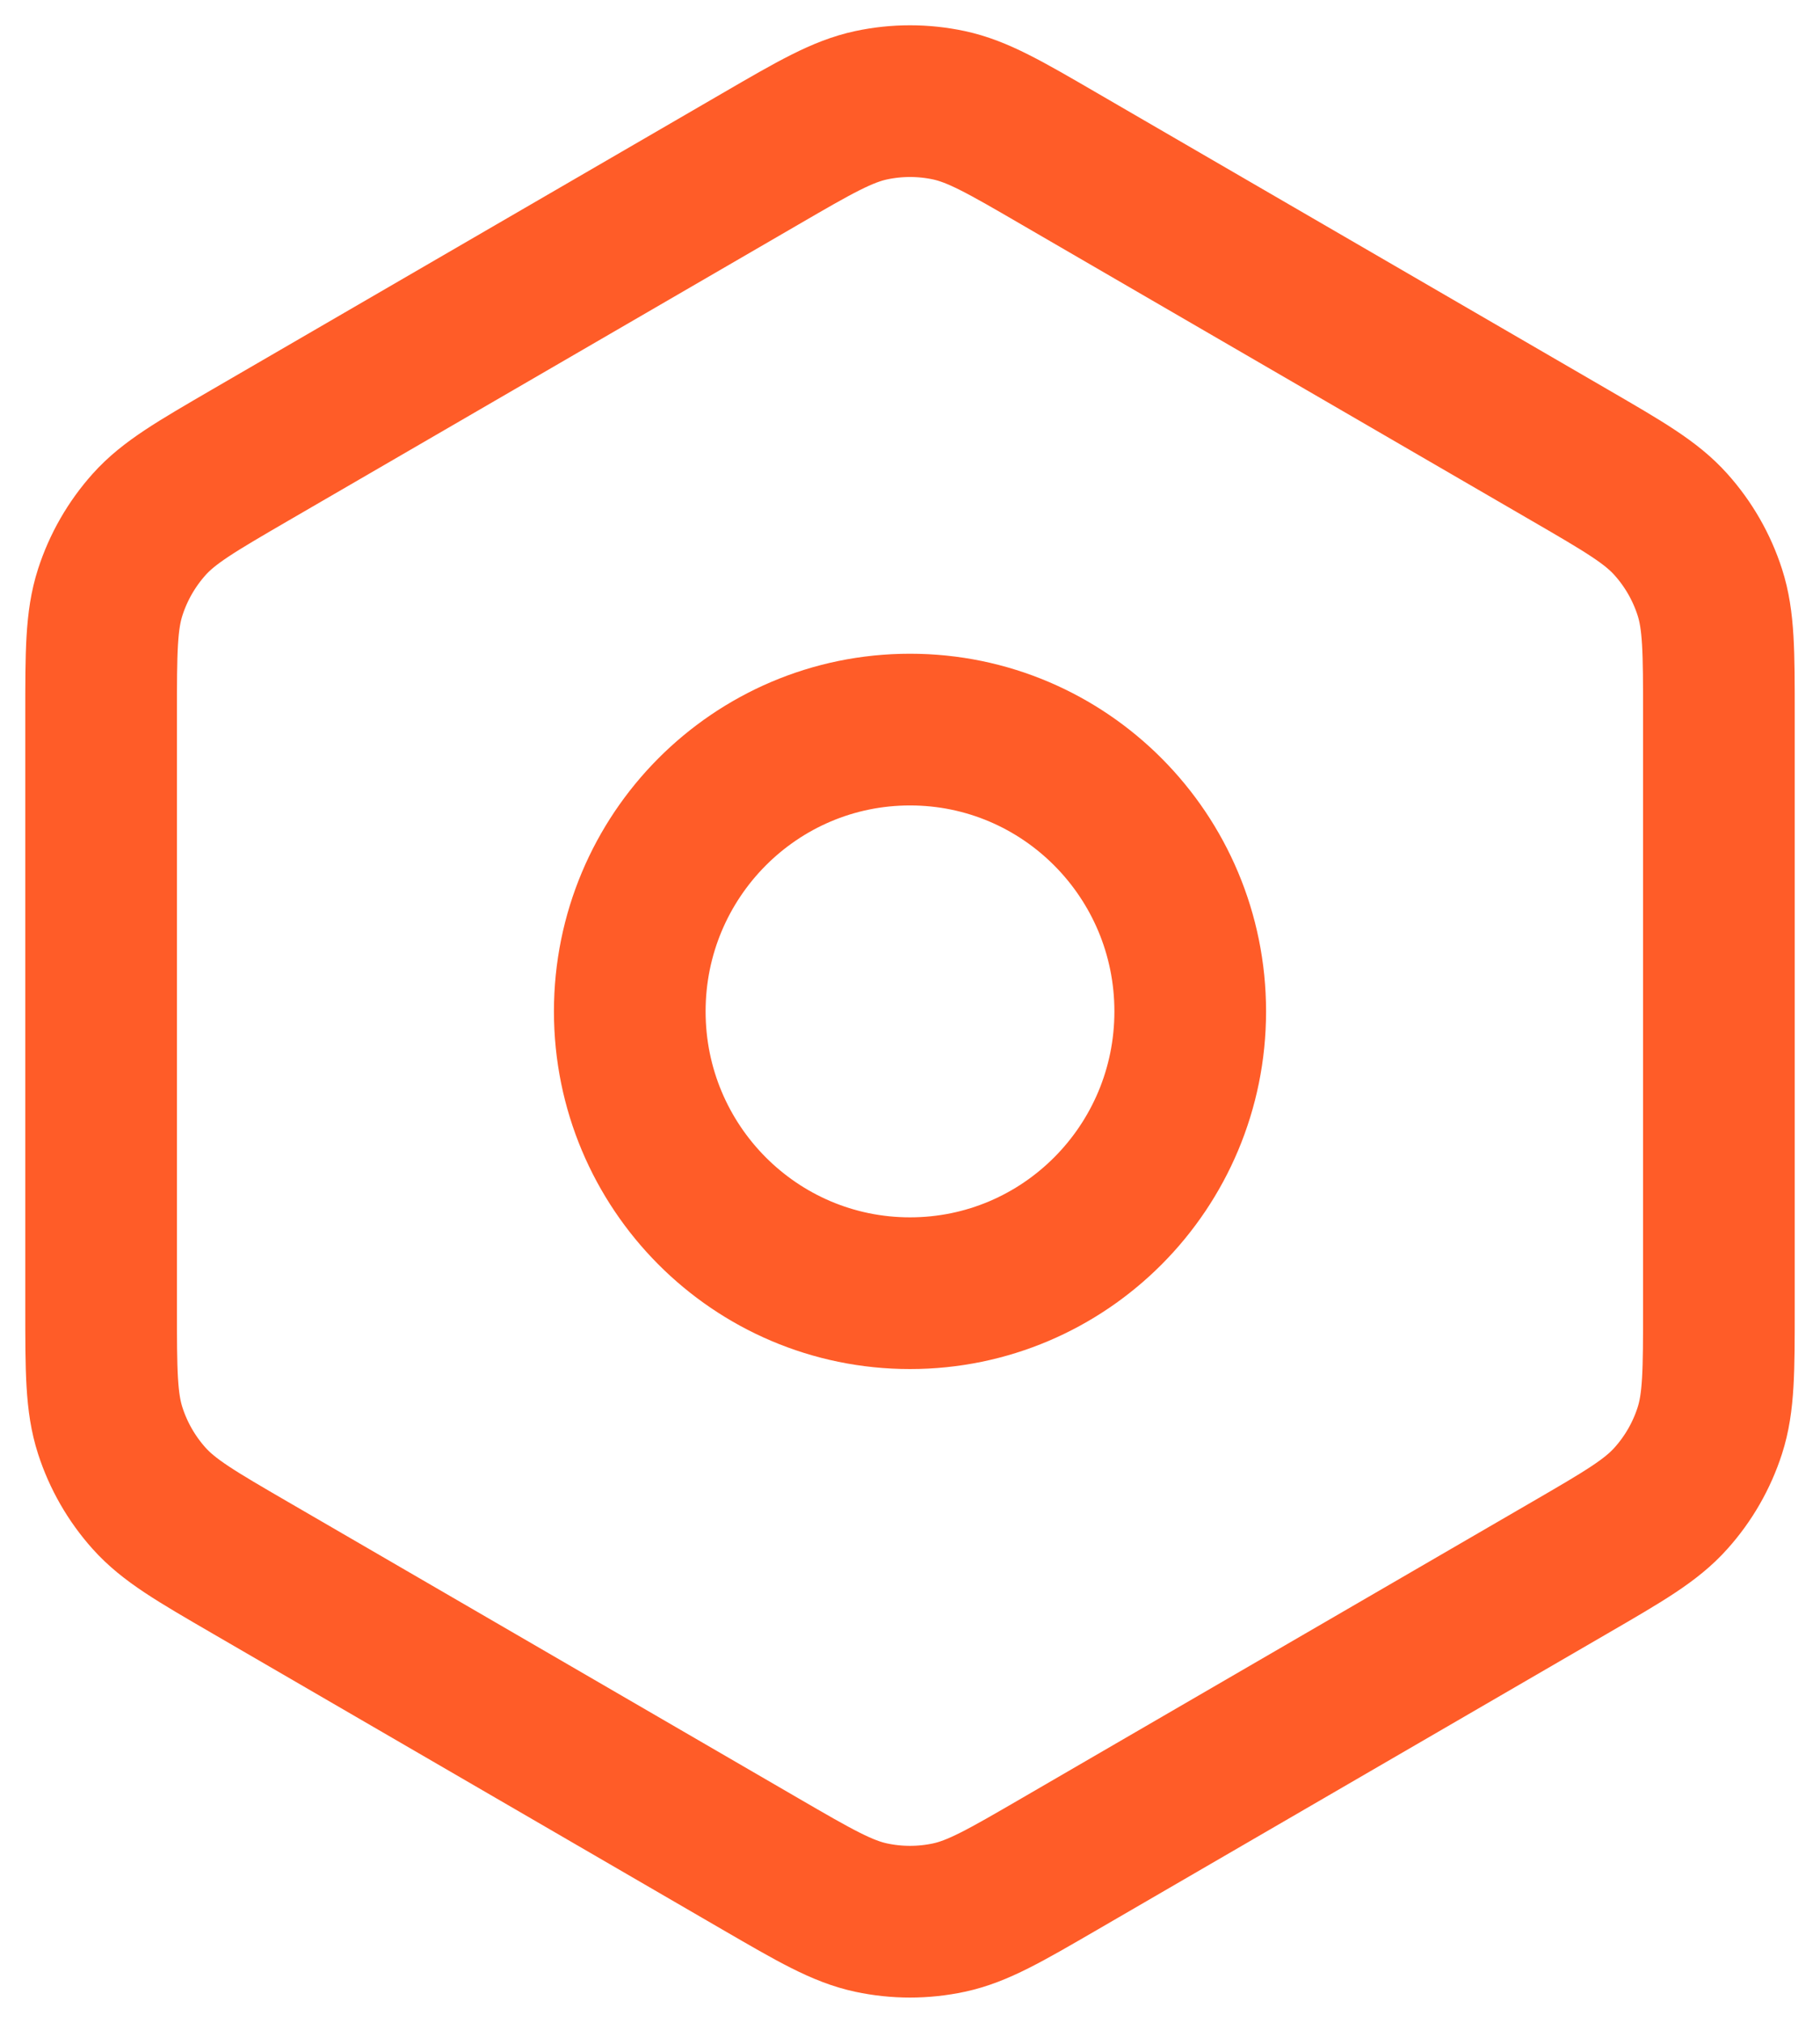 <svg width="36" height="40" viewBox="0 0 36 40" fill="none" xmlns="http://www.w3.org/2000/svg">
<path d="M20.957 36.859L31.045 31.003C32.122 30.378 32.66 30.066 33.051 29.628C33.398 29.242 33.66 28.786 33.82 28.291C34 27.732 34 27.108 34 25.864V14.135C34 12.891 34 12.267 33.82 11.709C33.66 11.214 33.398 10.758 33.051 10.371C32.661 9.935 32.125 9.624 31.057 9.004L20.955 3.141C19.878 2.515 19.341 2.204 18.769 2.081C18.262 1.973 17.738 1.973 17.232 2.081C16.66 2.204 16.12 2.515 15.043 3.141L4.953 8.997C3.878 9.622 3.34 9.934 2.949 10.371C2.603 10.758 2.341 11.214 2.181 11.709C2 12.269 2 12.894 2 14.144V25.856C2 27.106 2 27.731 2.181 28.291C2.341 28.786 2.603 29.242 2.949 29.628C3.341 30.066 3.878 30.378 4.955 31.003L15.043 36.859C16.12 37.484 16.66 37.797 17.232 37.919C17.738 38.027 18.262 38.027 18.769 37.919C19.341 37.797 19.88 37.484 20.957 36.859Z" stroke="#FF5C28" stroke-width="3" stroke-linecap="round" stroke-linejoin="round"/>
<path d="M12.457 20C12.457 23.078 14.939 25.572 18 25.572C21.061 25.572 23.543 23.078 23.543 20C23.543 16.922 21.061 14.427 18 14.427C14.939 14.427 12.457 16.922 12.457 20Z" stroke="#FF5C28" stroke-width="3" stroke-linecap="round" stroke-linejoin="round"/>
</svg>
